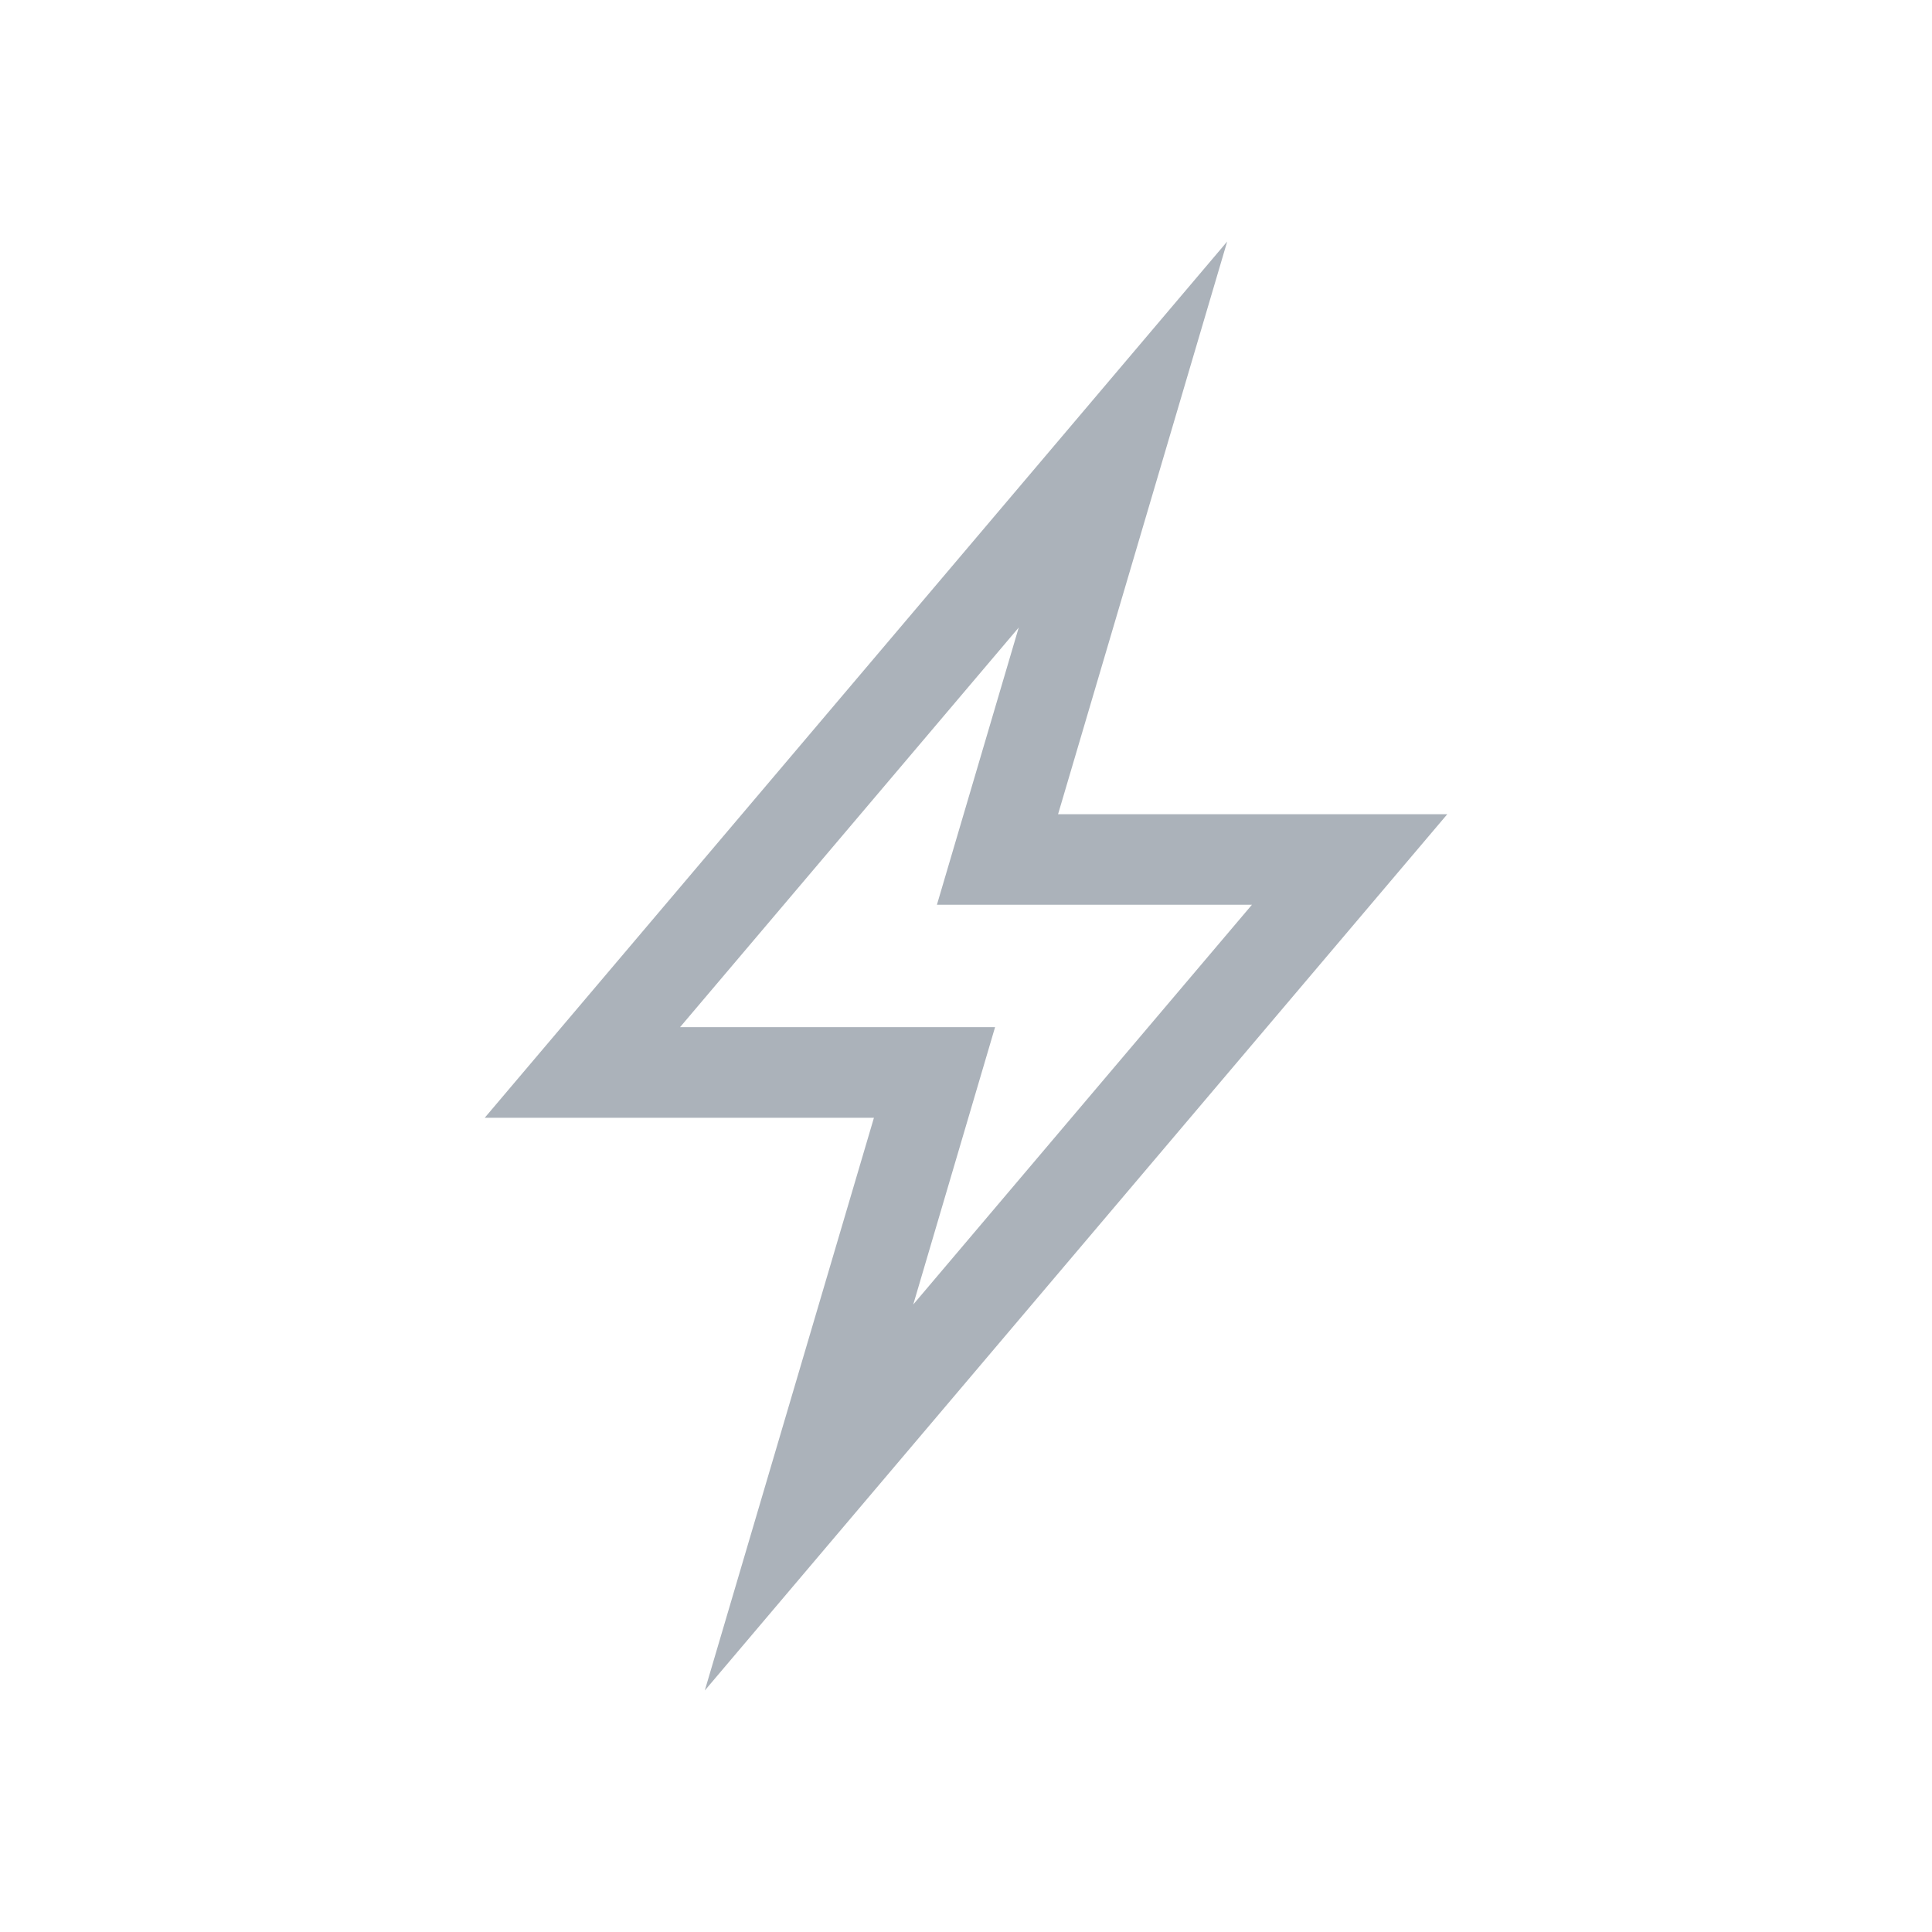 <svg width="20" height="20" viewBox="0 0 20 20" fill="none" xmlns="http://www.w3.org/2000/svg">
<path d="M10.953 8.429L12.704 2.5L5.018 11.571H9.047L7.296 17.5L14.982 8.429H10.953ZM7.04 10.633L10.546 6.496L9.699 9.366H12.96L9.454 13.504L10.301 10.633H7.04Z" fill="#ABB2BA"/>
</svg>
